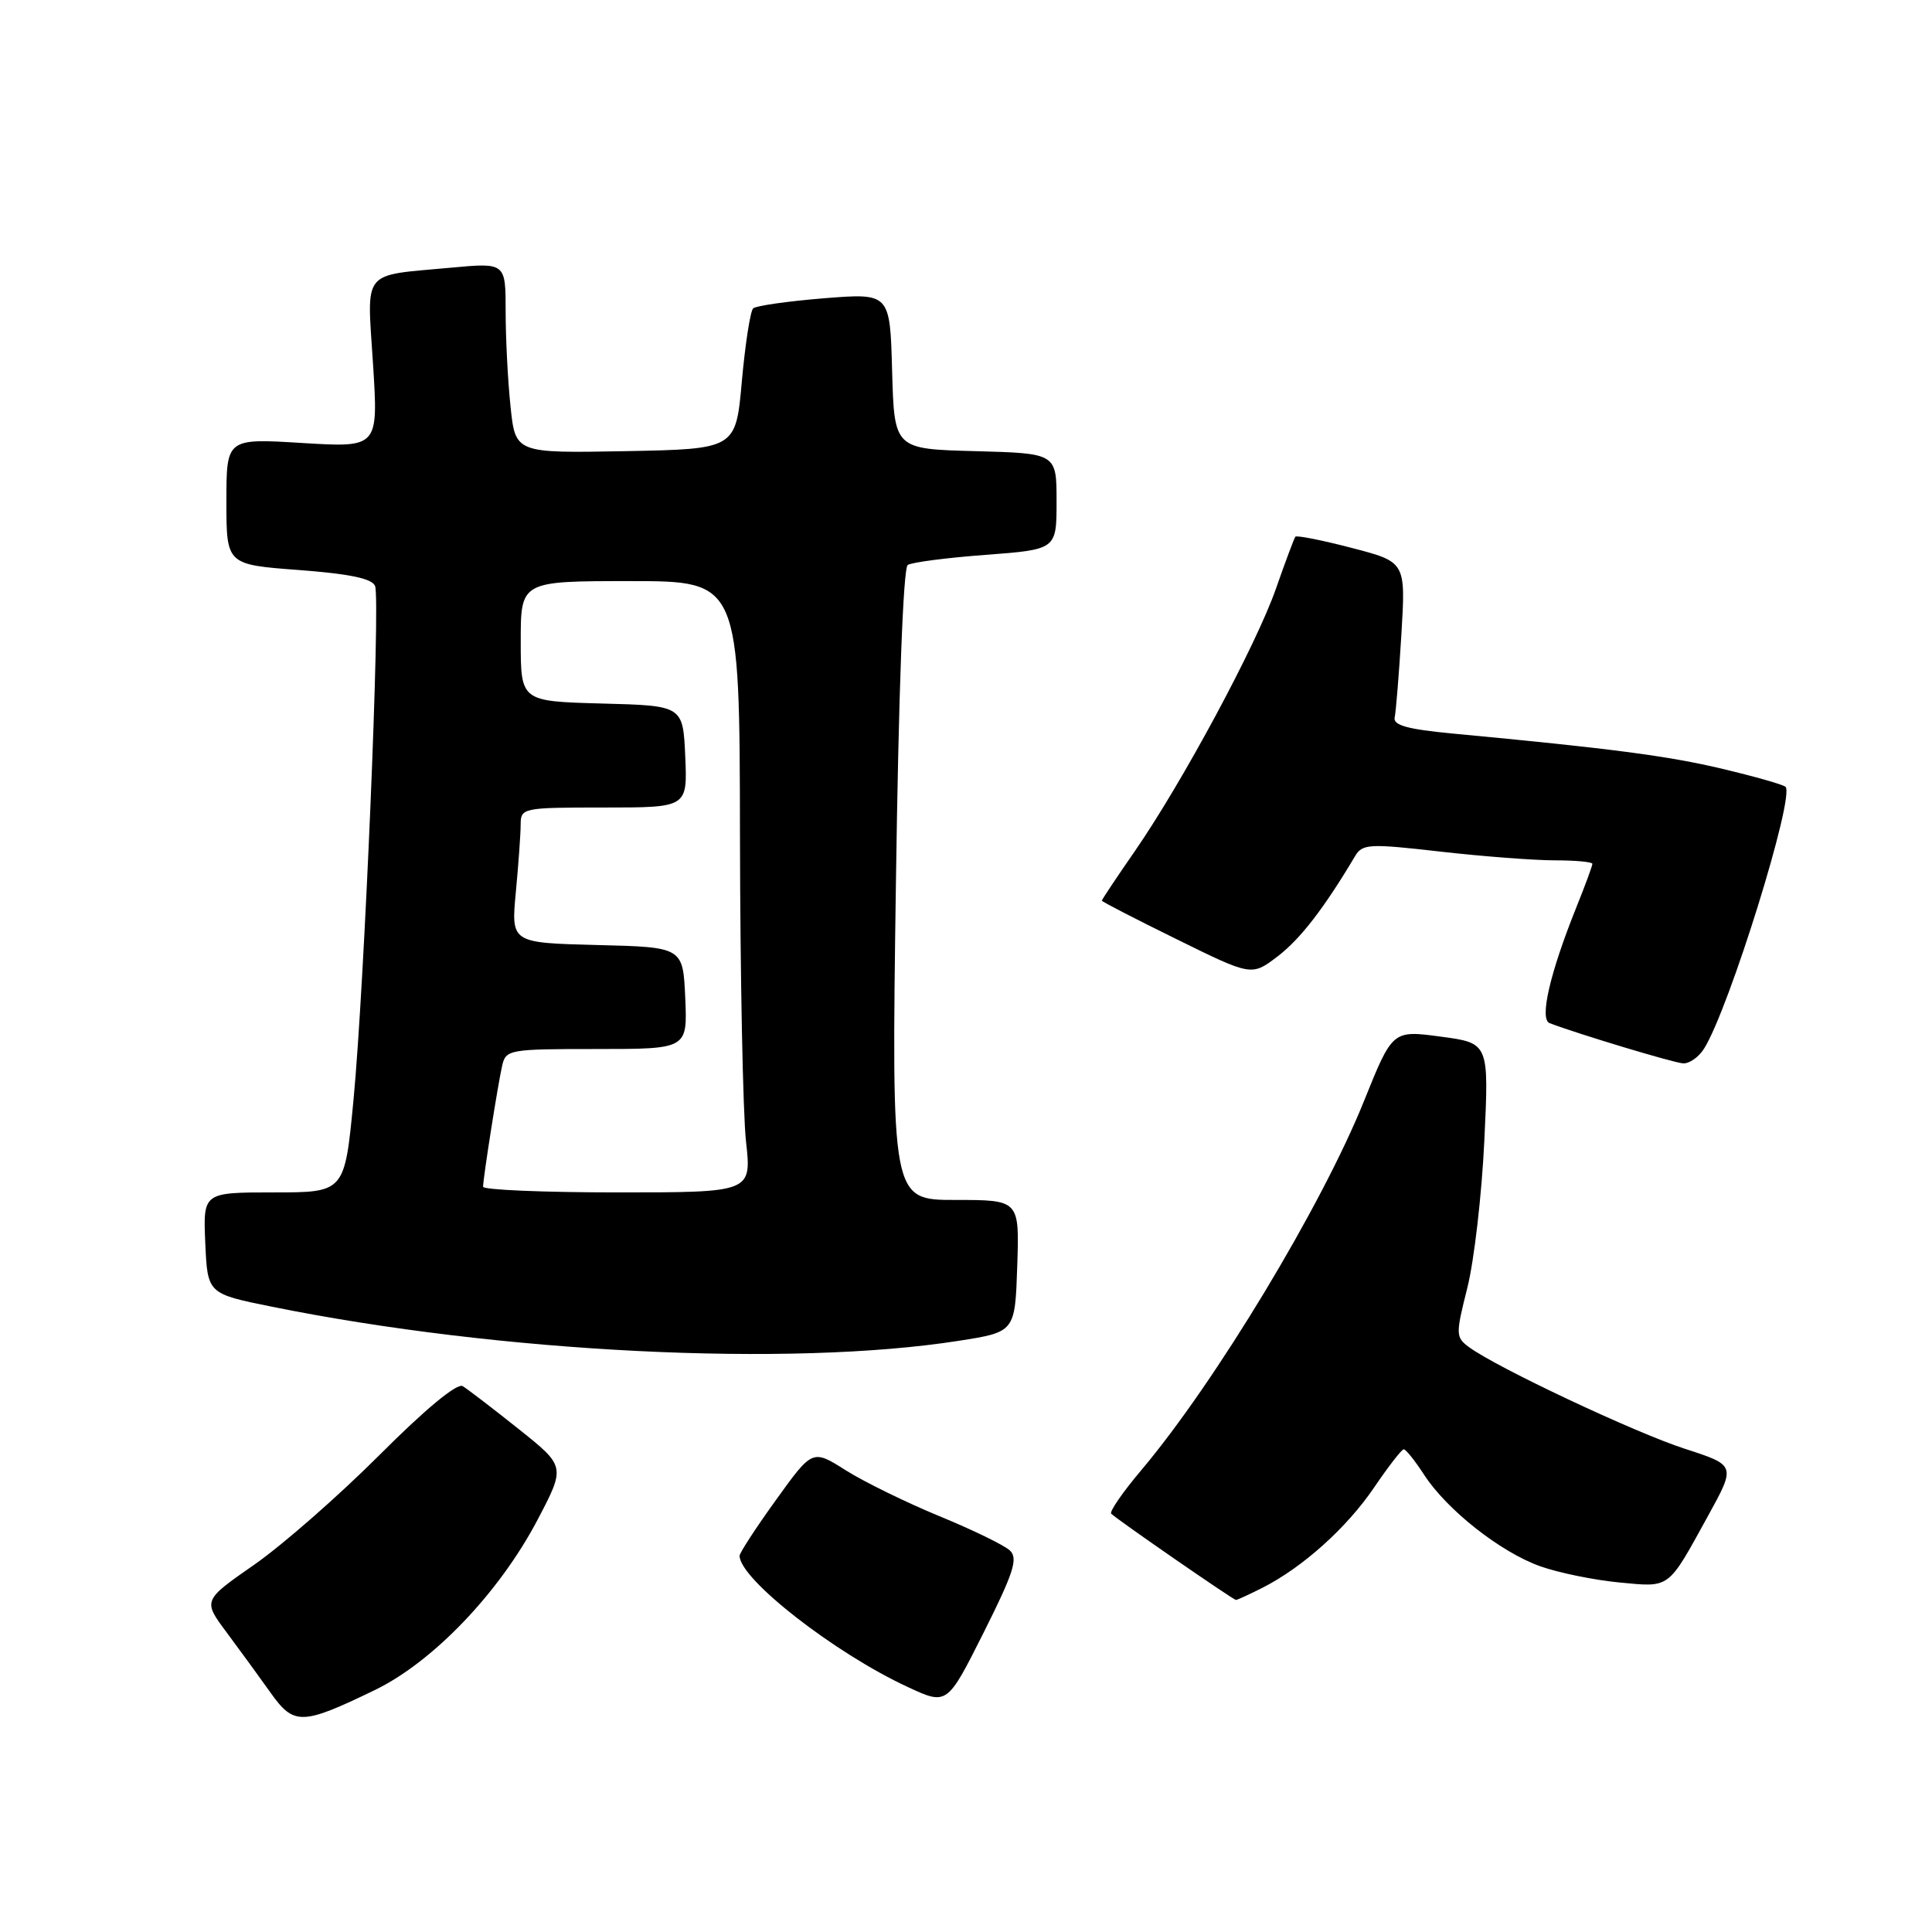 <?xml version="1.0" encoding="UTF-8" standalone="no"?>
<!DOCTYPE svg PUBLIC "-//W3C//DTD SVG 1.1//EN" "http://www.w3.org/Graphics/SVG/1.1/DTD/svg11.dtd" >
<svg xmlns="http://www.w3.org/2000/svg" xmlns:xlink="http://www.w3.org/1999/xlink" version="1.1" viewBox="0 0 256 256">
 <g >
 <path fill="currentColor"
d=" M 49.65 223.95 C 57.38 220.21 66.16 211.03 71.23 201.38 C 74.94 194.31 74.94 194.31 68.72 189.35 C 65.30 186.62 61.96 184.07 61.31 183.67 C 60.57 183.23 56.37 186.70 50.31 192.77 C 44.91 198.17 37.44 204.72 33.69 207.33 C 26.88 212.07 26.88 212.07 30.02 216.29 C 31.74 218.60 34.36 222.19 35.83 224.26 C 38.94 228.65 39.99 228.62 49.65 223.95 Z  M 133.83 205.46 C 133.10 204.76 128.90 202.72 124.50 200.91 C 120.10 199.10 114.51 196.36 112.08 194.83 C 107.66 192.03 107.66 192.03 102.83 198.74 C 100.17 202.43 98.00 205.76 98.00 206.15 C 98.00 209.23 110.58 219.04 120.29 223.54 C 125.50 225.96 125.50 225.96 130.33 216.34 C 134.31 208.40 134.92 206.51 133.83 205.46 Z  M 167.30 210.38 C 172.63 207.67 178.45 202.44 182.07 197.11 C 183.96 194.33 185.72 192.05 186.00 192.04 C 186.28 192.03 187.48 193.54 188.68 195.38 C 191.69 200.05 198.83 205.67 204.09 207.54 C 206.51 208.40 211.21 209.36 214.52 209.68 C 221.39 210.33 220.92 210.68 226.34 200.83 C 230.01 194.16 230.01 194.16 223.25 191.97 C 216.61 189.82 198.27 181.18 194.65 178.50 C 192.88 177.19 192.87 176.84 194.43 170.64 C 195.33 167.06 196.34 158.31 196.68 151.18 C 197.30 138.21 197.30 138.21 190.91 137.36 C 184.52 136.50 184.52 136.50 180.75 145.86 C 175.17 159.75 161.04 183.17 151.23 194.80 C 148.77 197.71 146.98 200.31 147.24 200.57 C 148.03 201.36 163.42 212.00 163.77 212.00 C 163.95 212.00 165.54 211.27 167.30 210.38 Z  M 127.00 177.67 C 134.50 176.50 134.50 176.50 134.79 167.75 C 135.08 159.00 135.08 159.00 126.60 159.00 C 118.12 159.00 118.12 159.00 118.71 117.25 C 119.07 91.62 119.68 75.25 120.28 74.86 C 120.82 74.51 125.48 73.90 130.63 73.52 C 140.00 72.81 140.00 72.81 140.00 66.44 C 140.00 60.07 140.00 60.07 129.25 59.78 C 118.50 59.50 118.50 59.50 118.21 49.16 C 117.93 38.83 117.93 38.83 109.21 39.52 C 104.42 39.91 100.19 40.51 99.80 40.86 C 99.42 41.21 98.75 45.55 98.30 50.50 C 97.50 59.50 97.50 59.50 82.90 59.78 C 68.29 60.05 68.29 60.05 67.65 53.88 C 67.29 50.48 67.00 44.80 67.00 41.25 C 67.00 34.80 67.00 34.80 59.75 35.47 C 47.78 36.58 48.62 35.53 49.43 48.27 C 50.13 59.31 50.13 59.31 40.06 58.70 C 30.00 58.08 30.00 58.08 30.00 66.45 C 30.00 74.81 30.00 74.81 39.58 75.53 C 46.35 76.04 49.32 76.66 49.70 77.65 C 50.43 79.55 48.29 130.56 46.84 145.75 C 45.67 158.00 45.67 158.00 36.29 158.00 C 26.91 158.00 26.91 158.00 27.20 164.71 C 27.50 171.42 27.50 171.42 36.00 173.14 C 66.26 179.26 104.60 181.17 127.00 177.67 Z  M 225.81 138.93 C 229.13 133.62 237.86 105.53 236.59 104.26 C 236.31 103.97 232.57 102.91 228.29 101.89 C 221.10 100.17 213.47 99.17 192.50 97.20 C 186.50 96.63 184.58 96.10 184.80 95.07 C 184.97 94.31 185.37 89.36 185.69 84.07 C 186.27 74.46 186.27 74.46 179.10 72.60 C 175.16 71.57 171.80 70.91 171.64 71.12 C 171.48 71.33 170.32 74.42 169.07 78.00 C 166.44 85.51 156.69 103.64 150.36 112.80 C 147.96 116.26 146.00 119.20 146.00 119.34 C 146.00 119.47 150.47 121.78 155.93 124.46 C 165.85 129.35 165.85 129.35 169.30 126.72 C 172.29 124.44 175.46 120.33 179.55 113.45 C 180.53 111.81 181.39 111.76 190.84 112.84 C 196.47 113.48 203.31 114.00 206.04 114.00 C 208.77 114.00 211.00 114.21 211.00 114.46 C 211.00 114.72 210.05 117.31 208.88 120.21 C 205.36 128.97 203.96 135.05 205.33 135.57 C 209.00 136.98 221.73 140.82 223.01 140.90 C 223.84 140.96 225.10 140.07 225.81 138.93 Z  M 64.01 157.25 C 64.02 156.08 65.96 143.76 66.53 141.25 C 67.02 139.07 67.41 139.00 79.06 139.00 C 91.09 139.00 91.09 139.00 90.80 132.25 C 90.50 125.50 90.50 125.50 79.11 125.22 C 67.72 124.93 67.72 124.93 68.35 118.22 C 68.70 114.52 68.99 110.49 68.99 109.25 C 69.00 107.05 69.26 107.00 80.05 107.00 C 91.09 107.00 91.09 107.00 90.80 100.25 C 90.50 93.50 90.50 93.50 79.75 93.22 C 69.00 92.93 69.00 92.93 69.00 84.97 C 69.00 77.00 69.00 77.00 83.50 77.00 C 98.00 77.00 98.00 77.00 98.05 110.75 C 98.08 129.31 98.44 147.54 98.85 151.25 C 99.60 158.00 99.60 158.00 81.80 158.00 C 72.01 158.00 64.00 157.66 64.01 157.25 Z "/>
</g>
</svg>